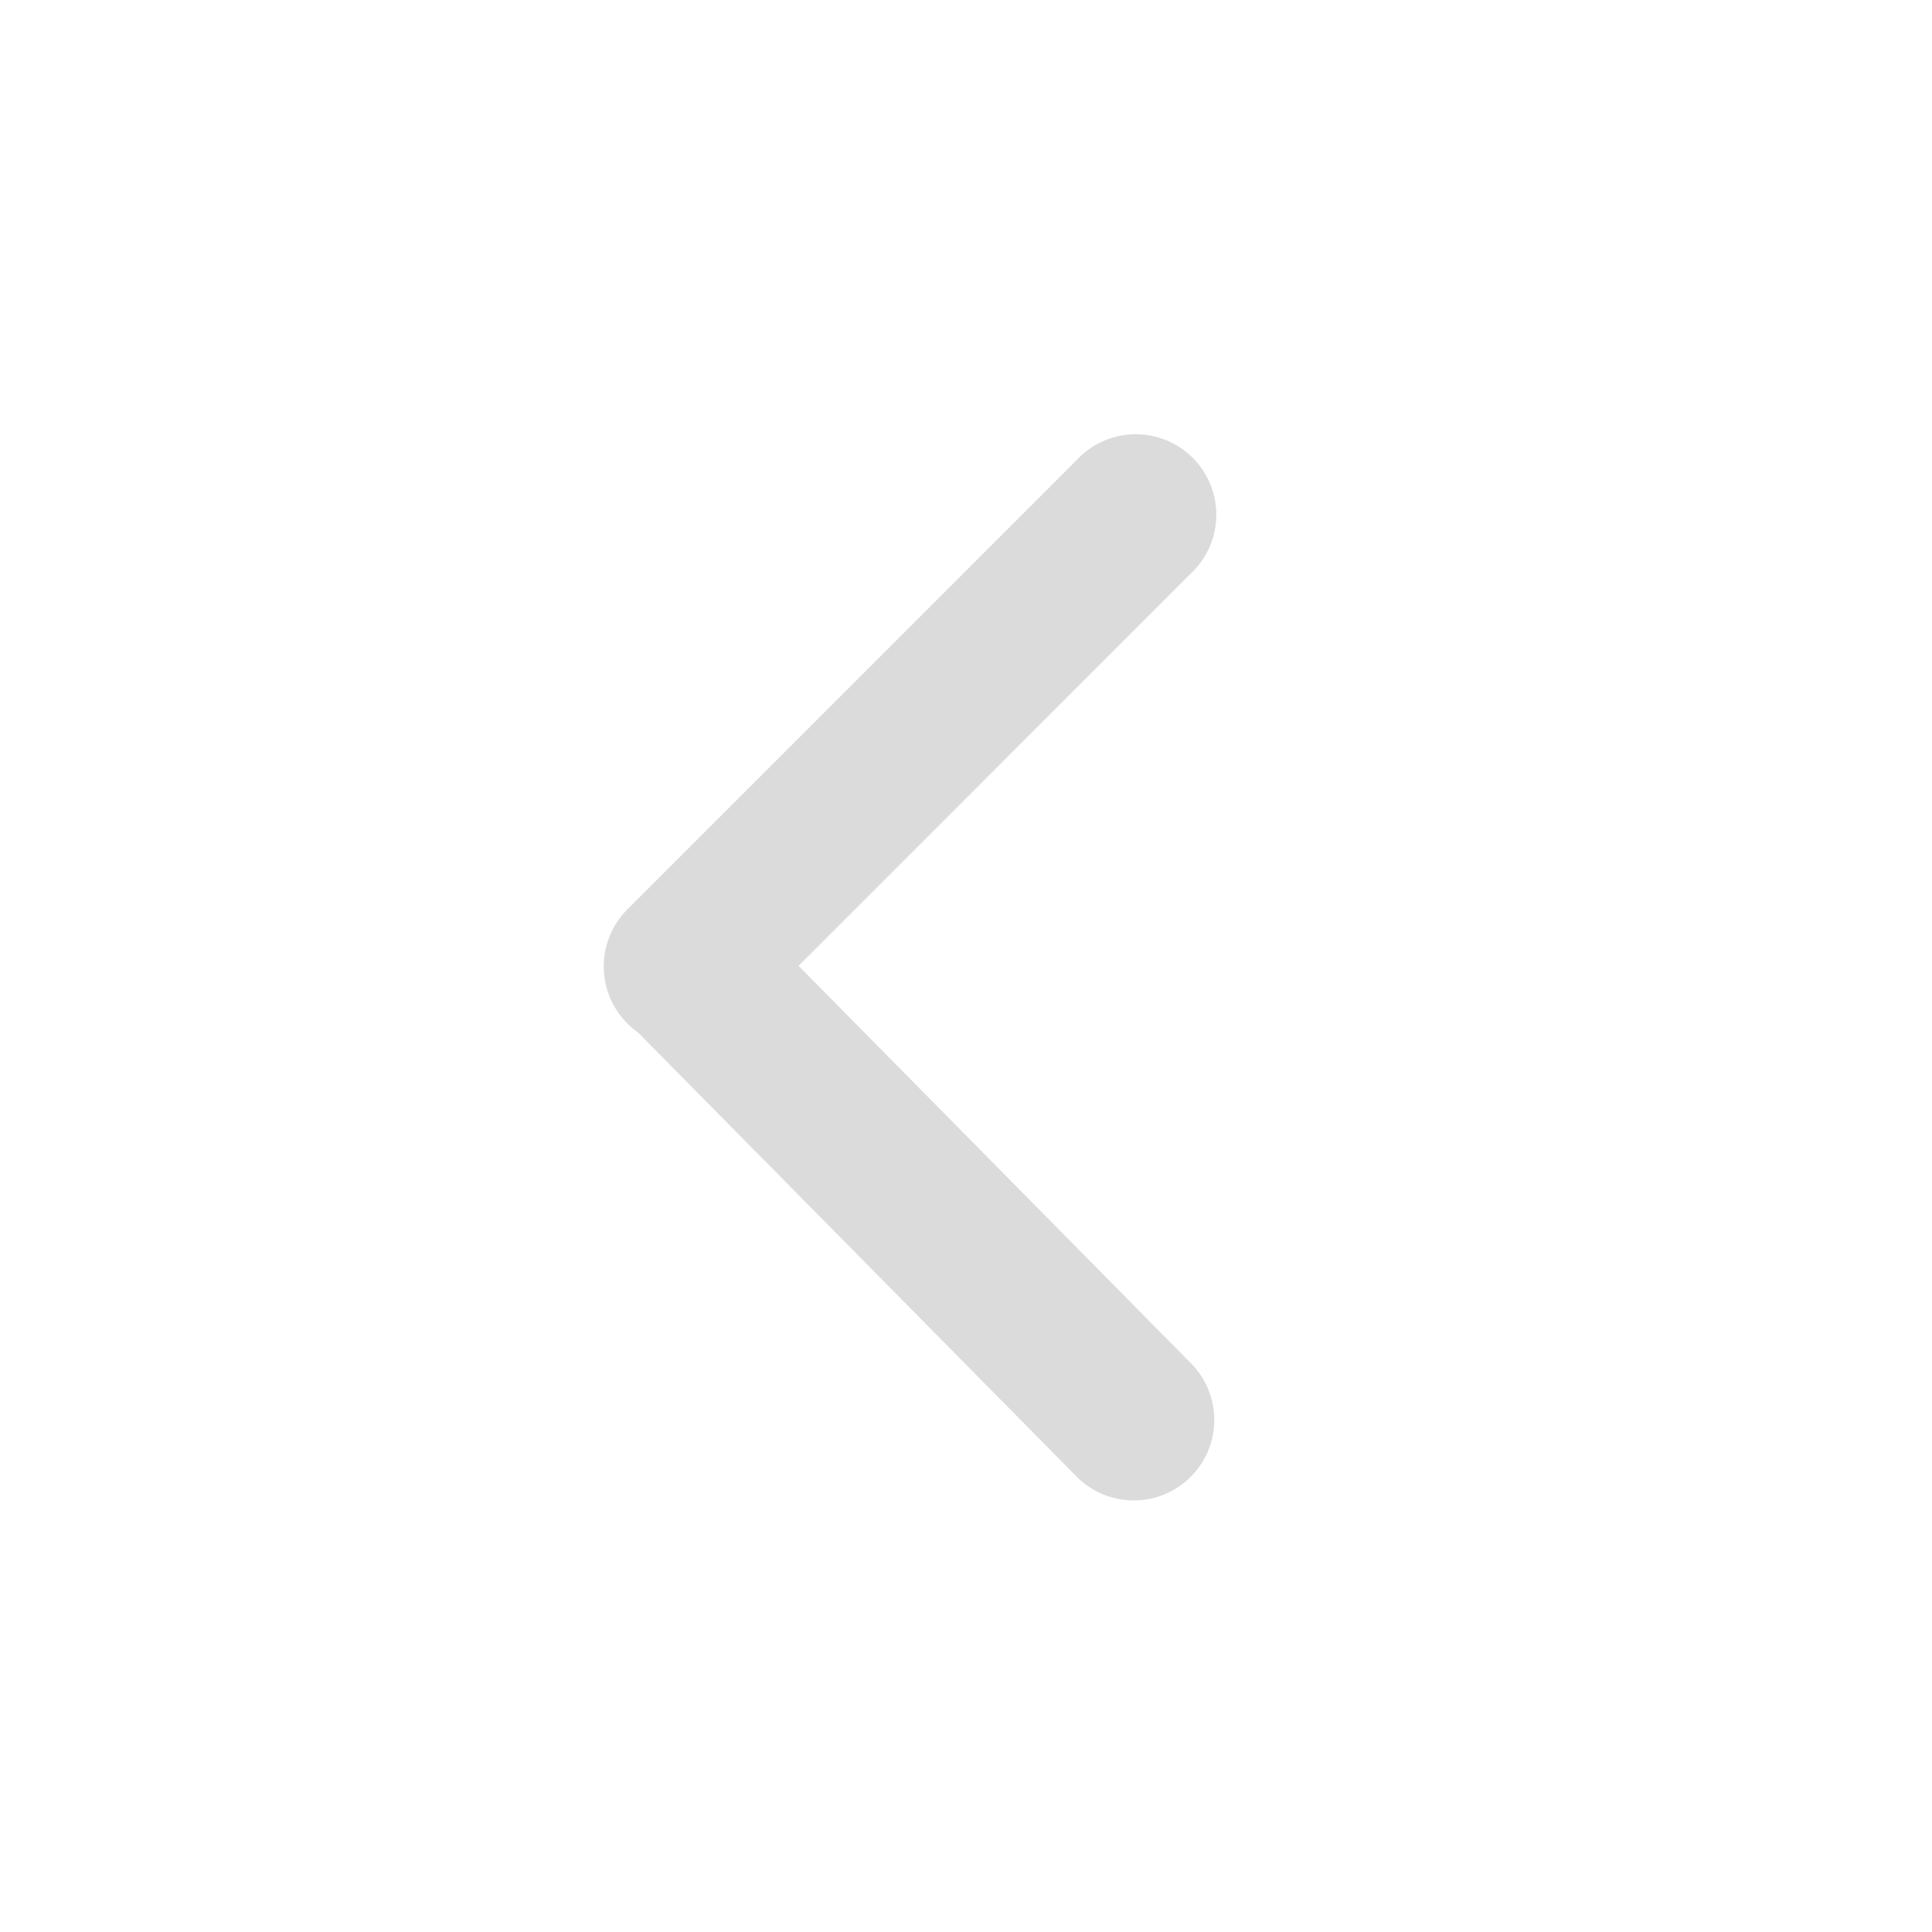 <?xml version="1.0" standalone="no"?><!DOCTYPE svg PUBLIC "-//W3C//DTD SVG 1.1//EN" "http://www.w3.org/Graphics/SVG/1.1/DTD/svg11.dtd"><svg t="1508486924392" class="icon" style="" viewBox="0 0 1024 1024" version="1.1" xmlns="http://www.w3.org/2000/svg" p-id="3822" xmlns:xlink="http://www.w3.org/1999/xlink" width="32" height="32"><defs><style type="text/css"></style></defs><path d="M423.211 511.957l207.957-208A42.667 42.667 0 1 0 570.88 243.627l-238.293 238.293a42.795 42.795 0 0 0 5.547 65.28l232.917 235.861a42.667 42.667 0 0 0 60.715-59.947l-208.512-211.2z" fill="#dbdbdb" p-id="3823"></path></svg>